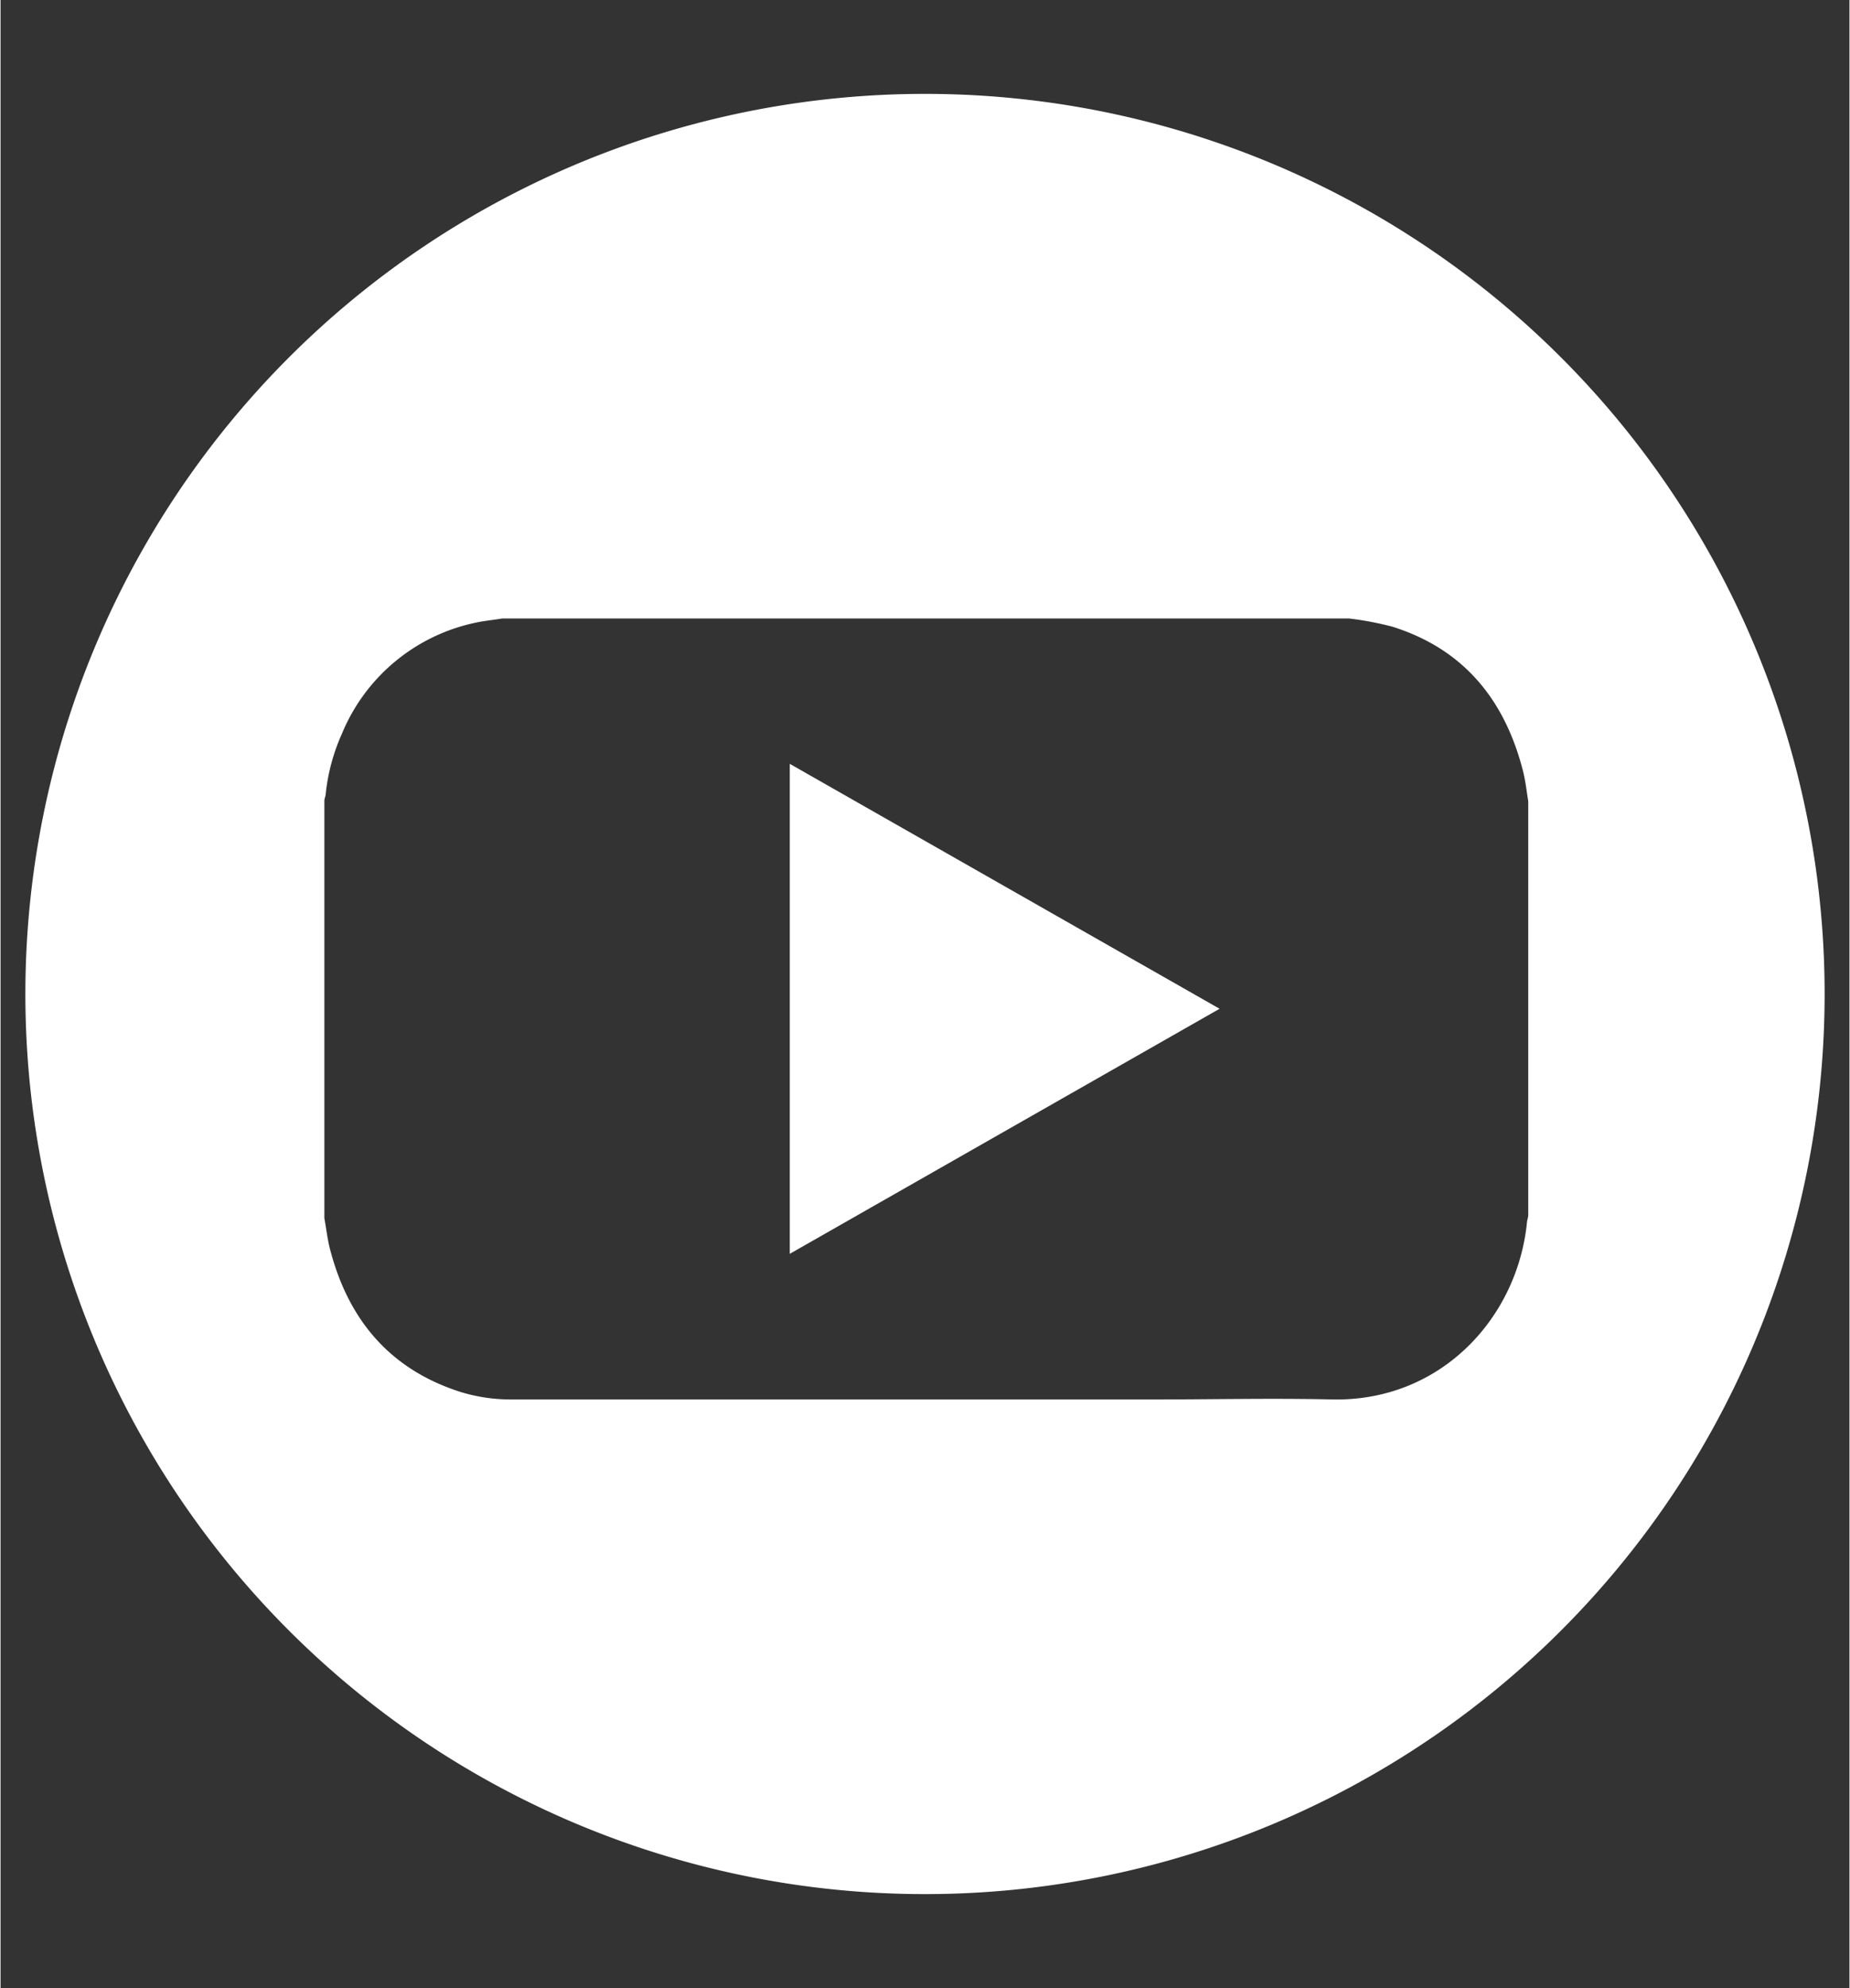 <svg id="Capa_1" data-name="Capa 1" xmlns="http://www.w3.org/2000/svg" width="4.73cm" height="5.08cm" viewBox="0 0 134 144">
  <rect x="0" y="0" width="134" height="144" fill="#333333" stroke="none"/>
  <defs>
    <style>
      .cls-1 {
        fill: #fff;
      }
    </style>
  </defs>
  <title>Youtube</title>
  <g>
    <path class="cls-1" d="M57.2,90.82,88.35,73.07,57.2,55.33Z"/>
    <path class="cls-1" d="M67,6.8A65.2,65.2,0,1,0,132.2,72,65.2,65.2,0,0,0,67,6.8ZM110.72,88c0,.17-.07.34-.09.52-.68,6.92-6.22,13-14.09,12.85-4.31-.1-8.63,0-12.94,0q-23.29,0-46.58,0a12.36,12.36,0,0,1-3.67-.54c-5.16-1.64-8.19-5.28-9.5-10.46-.17-.7-.25-1.42-.38-2.13V58c0-.14.07-.28.09-.42a14.18,14.18,0,0,1,1.18-4.43,13.47,13.47,0,0,1,9.48-8c.7-.17,1.43-.23,2.14-.35H97.73a23.06,23.06,0,0,1,3.13.59C106,47,109,50.64,110.33,55.81c.19.73.27,1.49.39,2.23Z"/>
  </g>
</svg>
